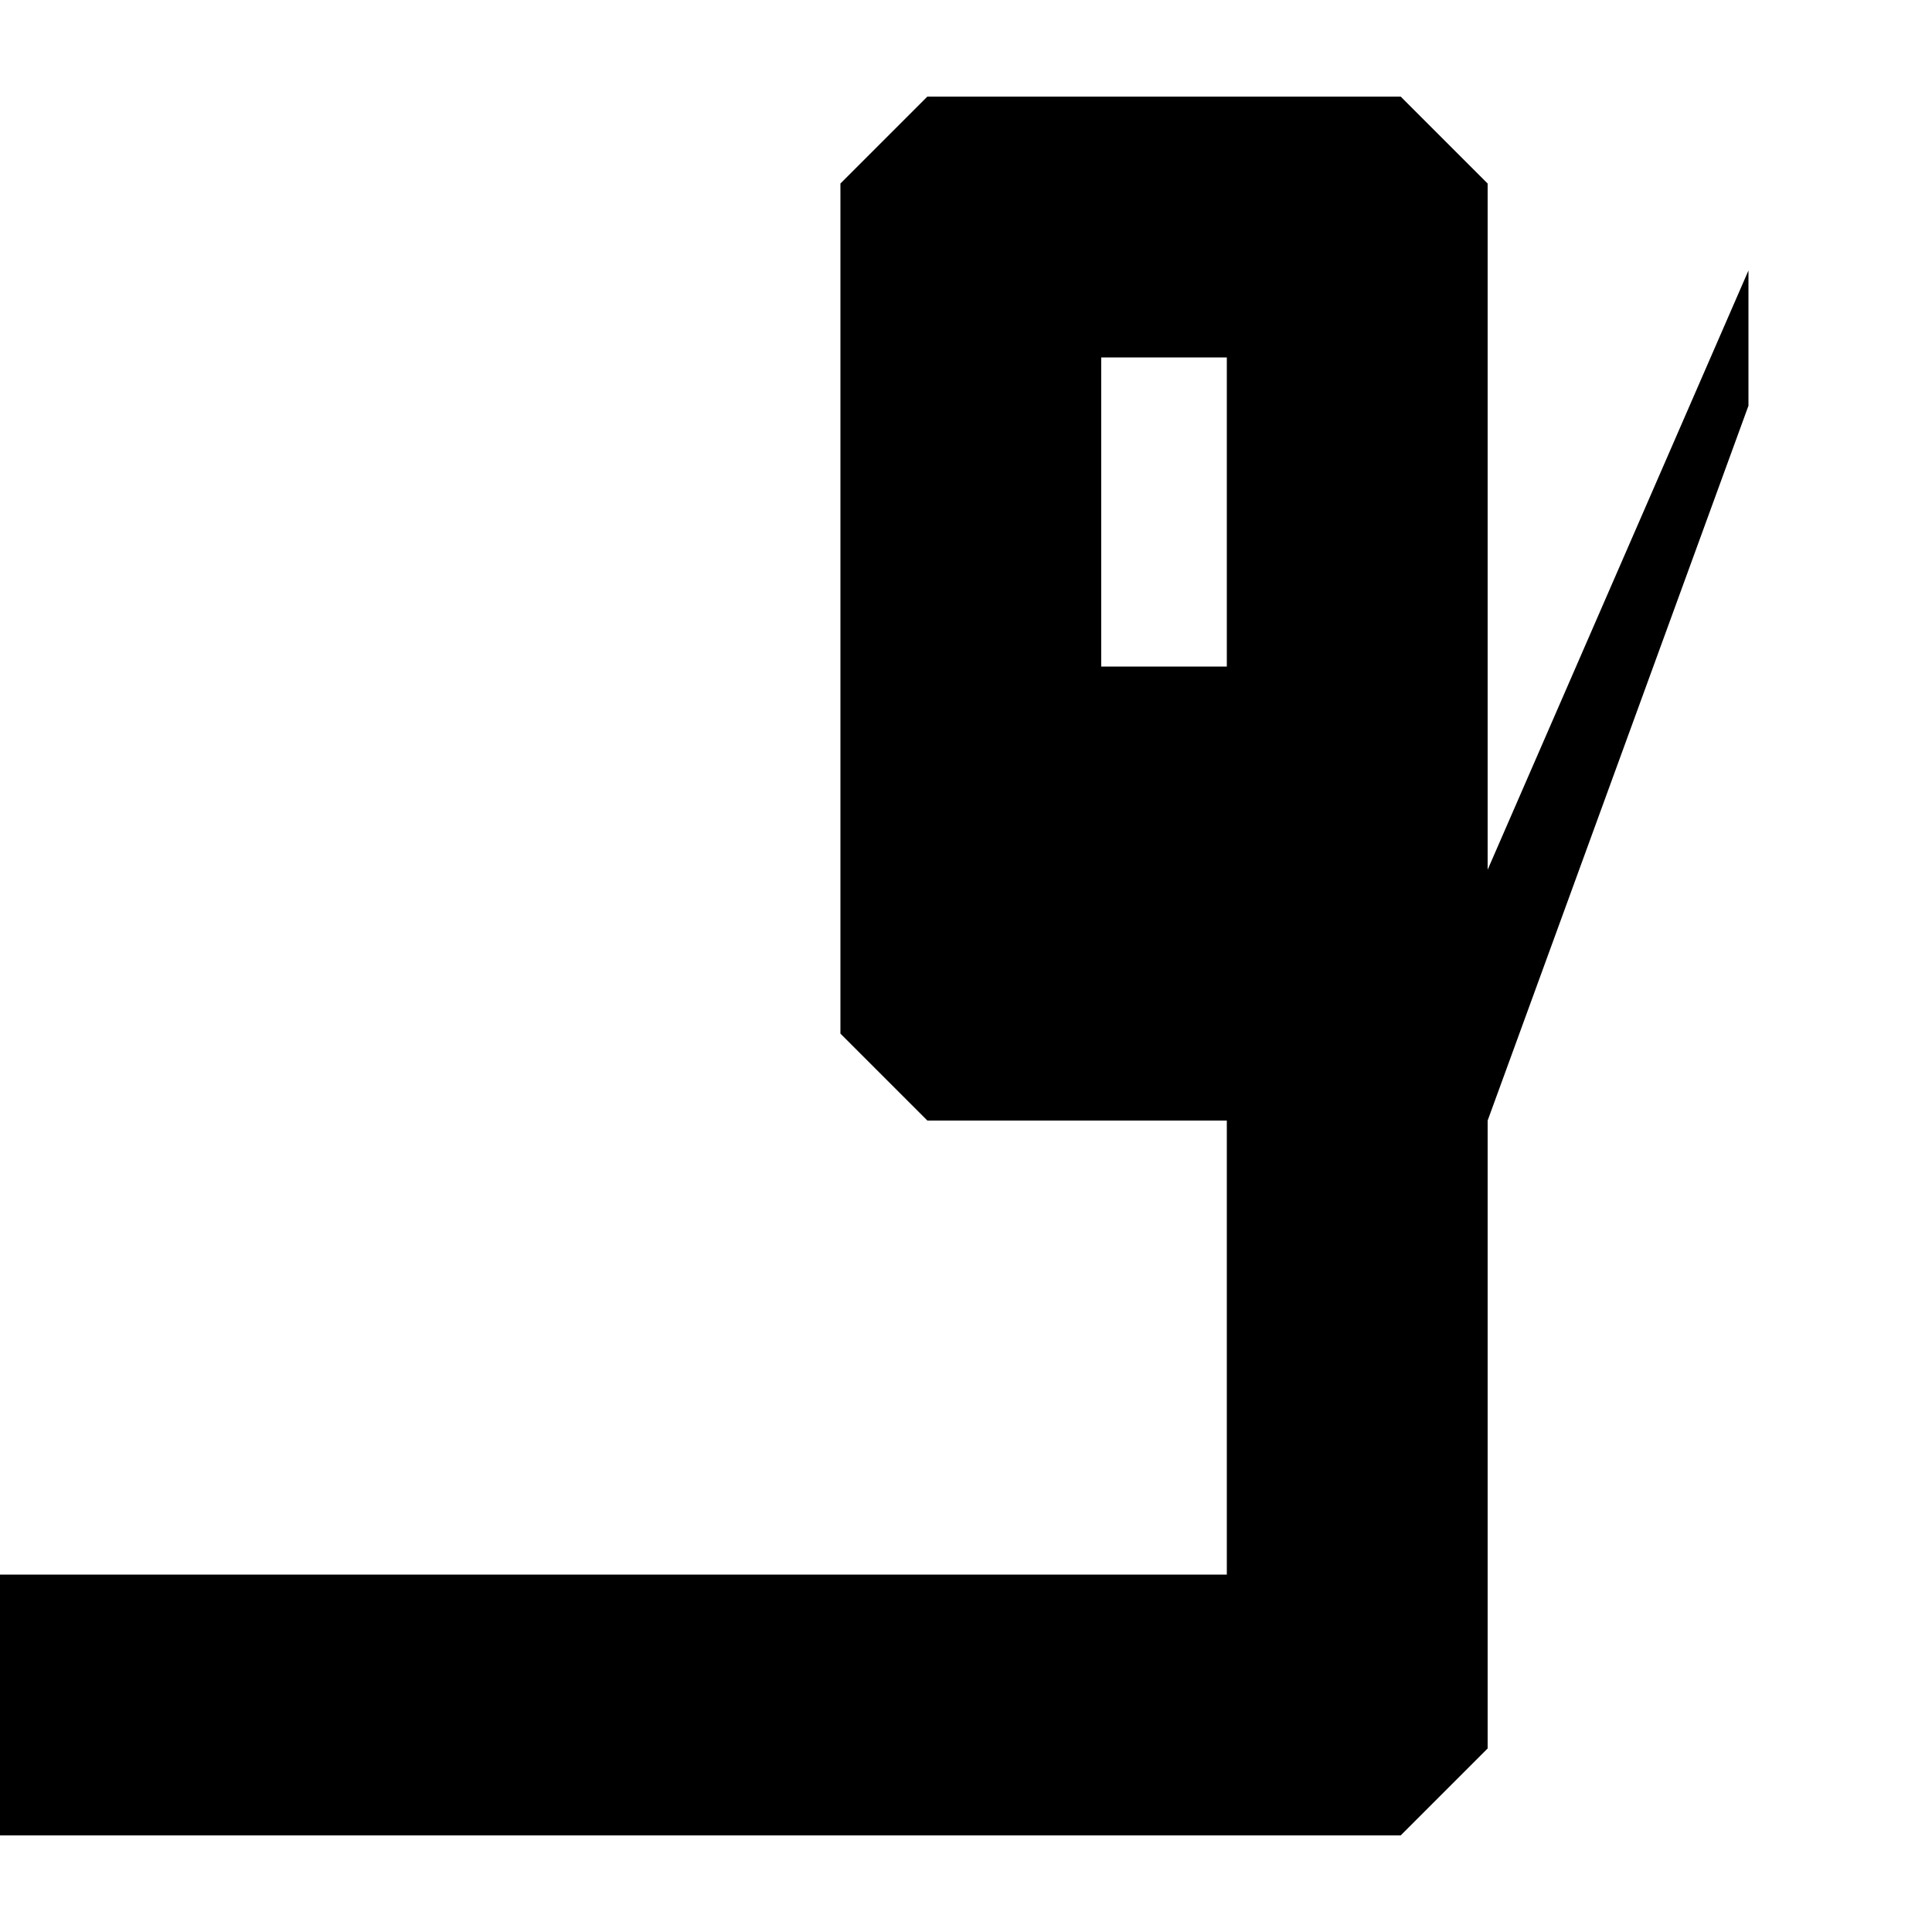 <?xml version="1.0" encoding="UTF-8" standalone="no"?>
<!DOCTYPE svg PUBLIC "-//W3C//DTD SVG 1.1//EN" "http://www.w3.org/Graphics/SVG/1.1/DTD/svg11.dtd">
<svg width="100%" height="100%" viewBox="0 0 100 100" version="1.1" xmlns="http://www.w3.org/2000/svg" xmlns:xlink="http://www.w3.org/1999/xlink" xml:space="preserve" xmlns:serif="http://www.serif.com/" style="fill-rule:evenodd;clip-rule:evenodd;stroke-linejoin:round;stroke-miterlimit:2;">
    <path id="gdgt" d="M43.5,9.5L43.5,53.5L48,58L63.5,58L63.5,81.5L-6,81.5L-6,90.5L-1.5,95L72.5,95L77,90.5L77,58L90.5,21L90.5,14L77,45.017L77,9.5L72.5,5L48,5L43.5,9.5ZM57,34.5L57,18.5L63.5,18.5L63.5,34.5L57,34.5Z" style="fill-rule:nonzero;"/>
</svg>
